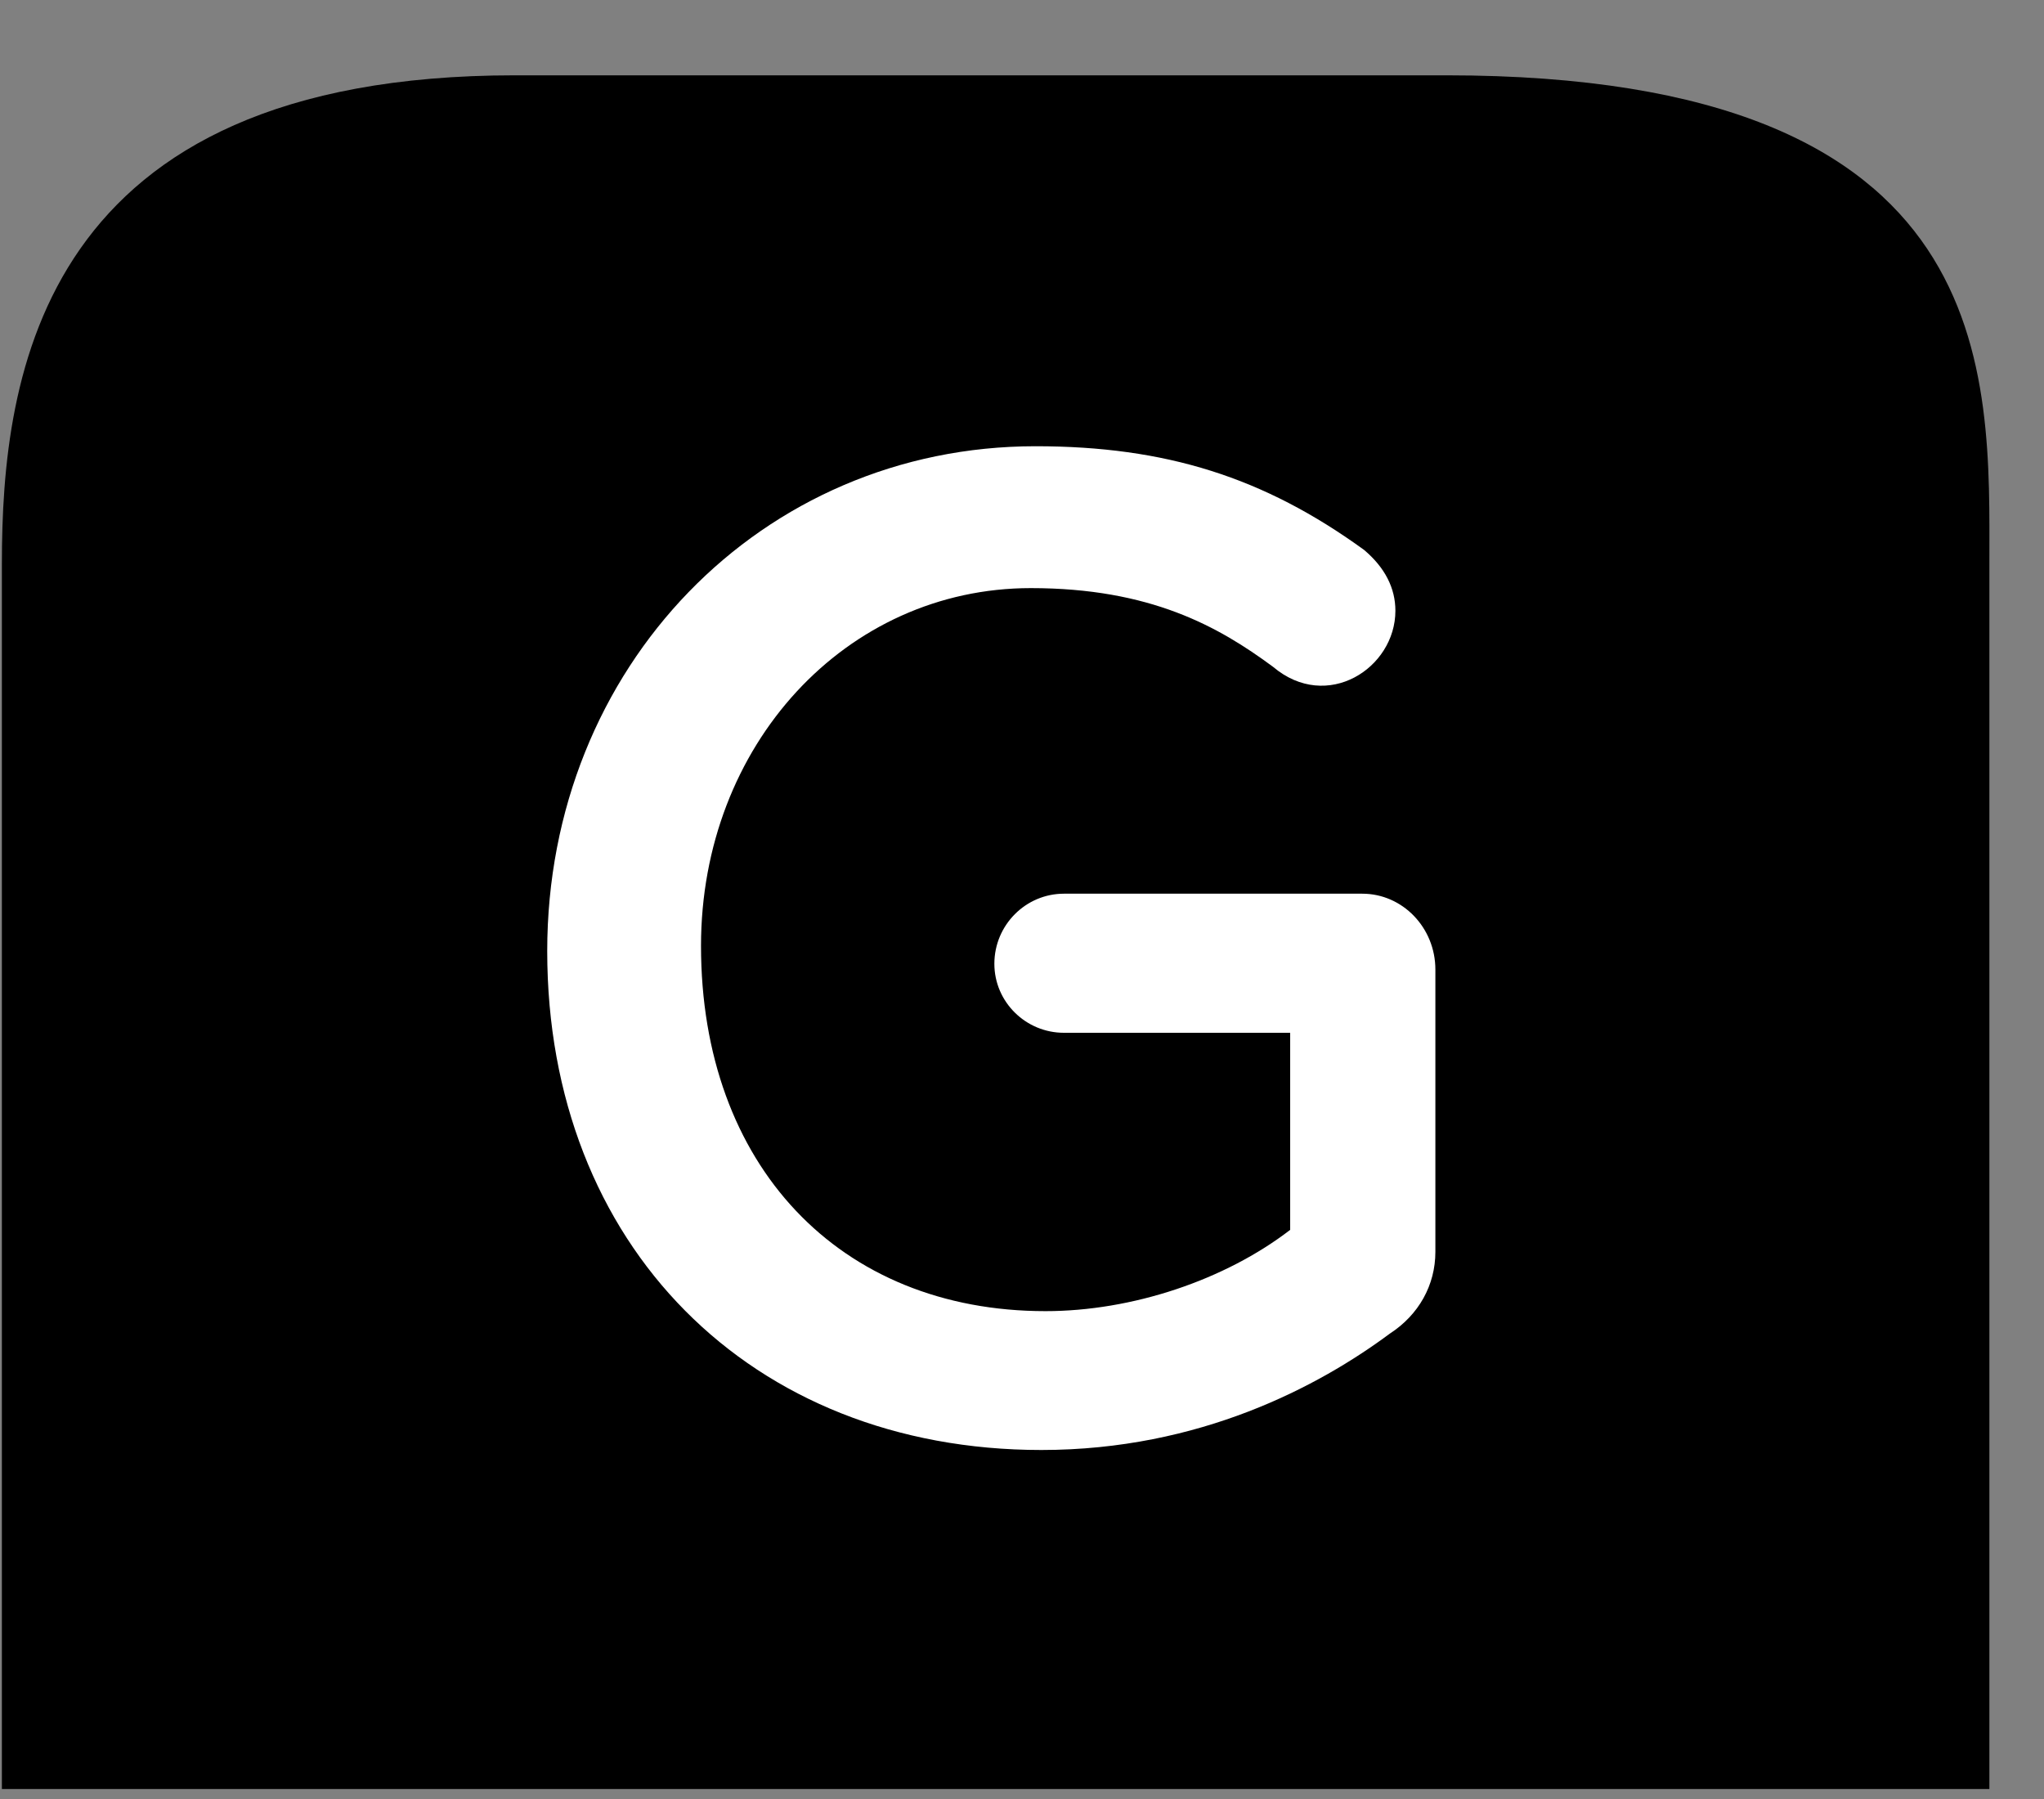 <?xml version="1.0" encoding="UTF-8" standalone="no"?>
<svg width="25px" height="22px" viewBox="0 0 25 22" version="1.1" xmlns="http://www.w3.org/2000/svg" xmlns:xlink="http://www.w3.org/1999/xlink" xmlns:sketch="http://www.bohemiancoding.com/sketch/ns">
    <rect x="0" y="0" width="25" height="22" fill="#808080" stroke="none"/>
    <!-- Generator: Sketch 3.3 (11970) - http://www.bohemiancoding.com/sketch -->
    <title>glucagonCapIcon</title>
    <desc>Created with Sketch.</desc>
    <defs></defs>
    <g id="Page-1" stroke="none" stroke-width="1" fill="none" fill-rule="evenodd" sketch:type="MSPage">
        <g id="glucagonCapIcon" sketch:type="MSLayerGroup">
            <path d="M24.332,21.878 L24.332,6.894 C24.332,4.587 24.518,0.921 17.687,0.921 L6.3,0.921 C0.486,0.921 0.023,4.587 0.023,6.894 L0.023,21.878" id="Fill-1" fill="#000000" sketch:type="MSShapeGroup"></path>
            <path d="M16.662,10.929 L13.013,10.929 C12.545,10.929 12.162,11.313 12.162,11.786 C12.162,12.252 12.545,12.63 13.013,12.63 L15.78,12.63 L15.78,15.04 C14.98,15.655 13.847,16.034 12.787,16.034 C10.267,16.034 8.574,14.251 8.574,11.567 C8.574,9.113 10.345,7.192 12.608,7.192 C14.069,7.192 14.902,7.66 15.571,8.155 C16.23,8.712 17.067,8.172 17.067,7.469 C17.067,7.193 16.94,6.941 16.684,6.725 C15.459,5.836 14.256,5.457 12.665,5.457 C9.316,5.457 6.693,8.154 6.693,11.631 C6.693,15.224 9.177,17.732 12.737,17.732 C14.675,17.732 16.133,16.952 17,16.308 C17.353,16.079 17.556,15.715 17.556,15.309 L17.556,11.857 C17.556,11.345 17.155,10.929 16.662,10.929" id="Fill-2" fill="#FFFFFF" sketch:type="MSShapeGroup"></path>
        </g>
    </g>
</svg>